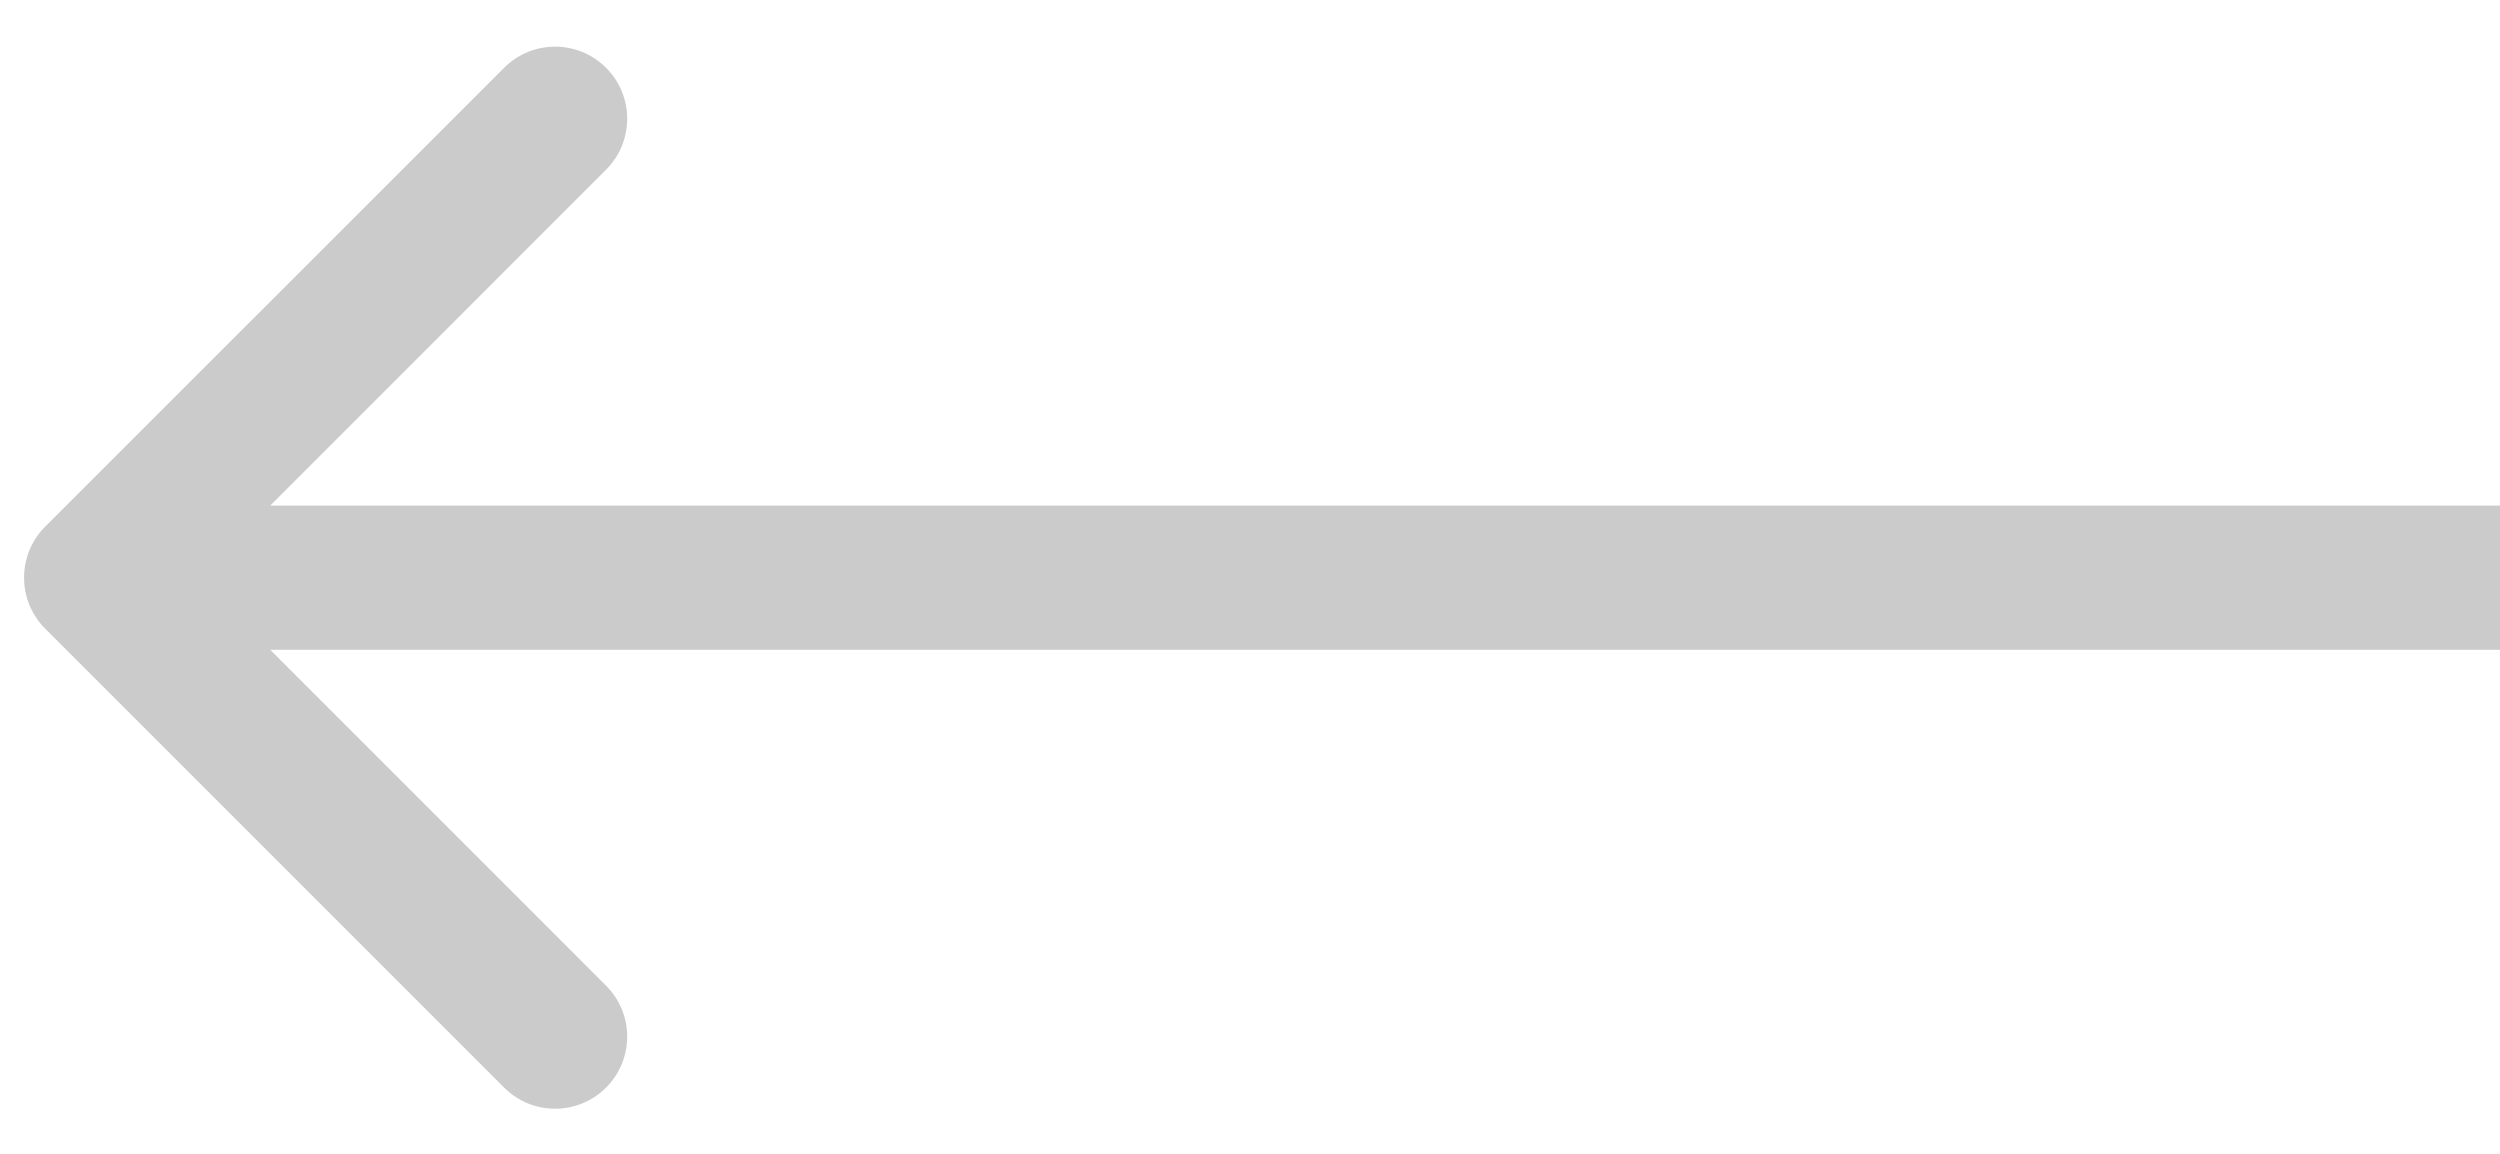 <svg width="26" height="12" viewBox="0 0 26 12" fill="none" xmlns="http://www.w3.org/2000/svg">
<path d="M0.47 6.538C0.177 6.245 0.177 5.77 0.47 5.477L5.243 0.705C5.536 0.412 6.01 0.412 6.303 0.705C6.596 0.997 6.596 1.472 6.303 1.765L2.061 6.008L6.303 10.251C6.596 10.543 6.596 11.018 6.303 11.311C6.01 11.604 5.536 11.604 5.243 11.311L0.47 6.538ZM26 6.758H1V5.258H26V6.758Z" fill="#CBCBCB"/>
</svg>
